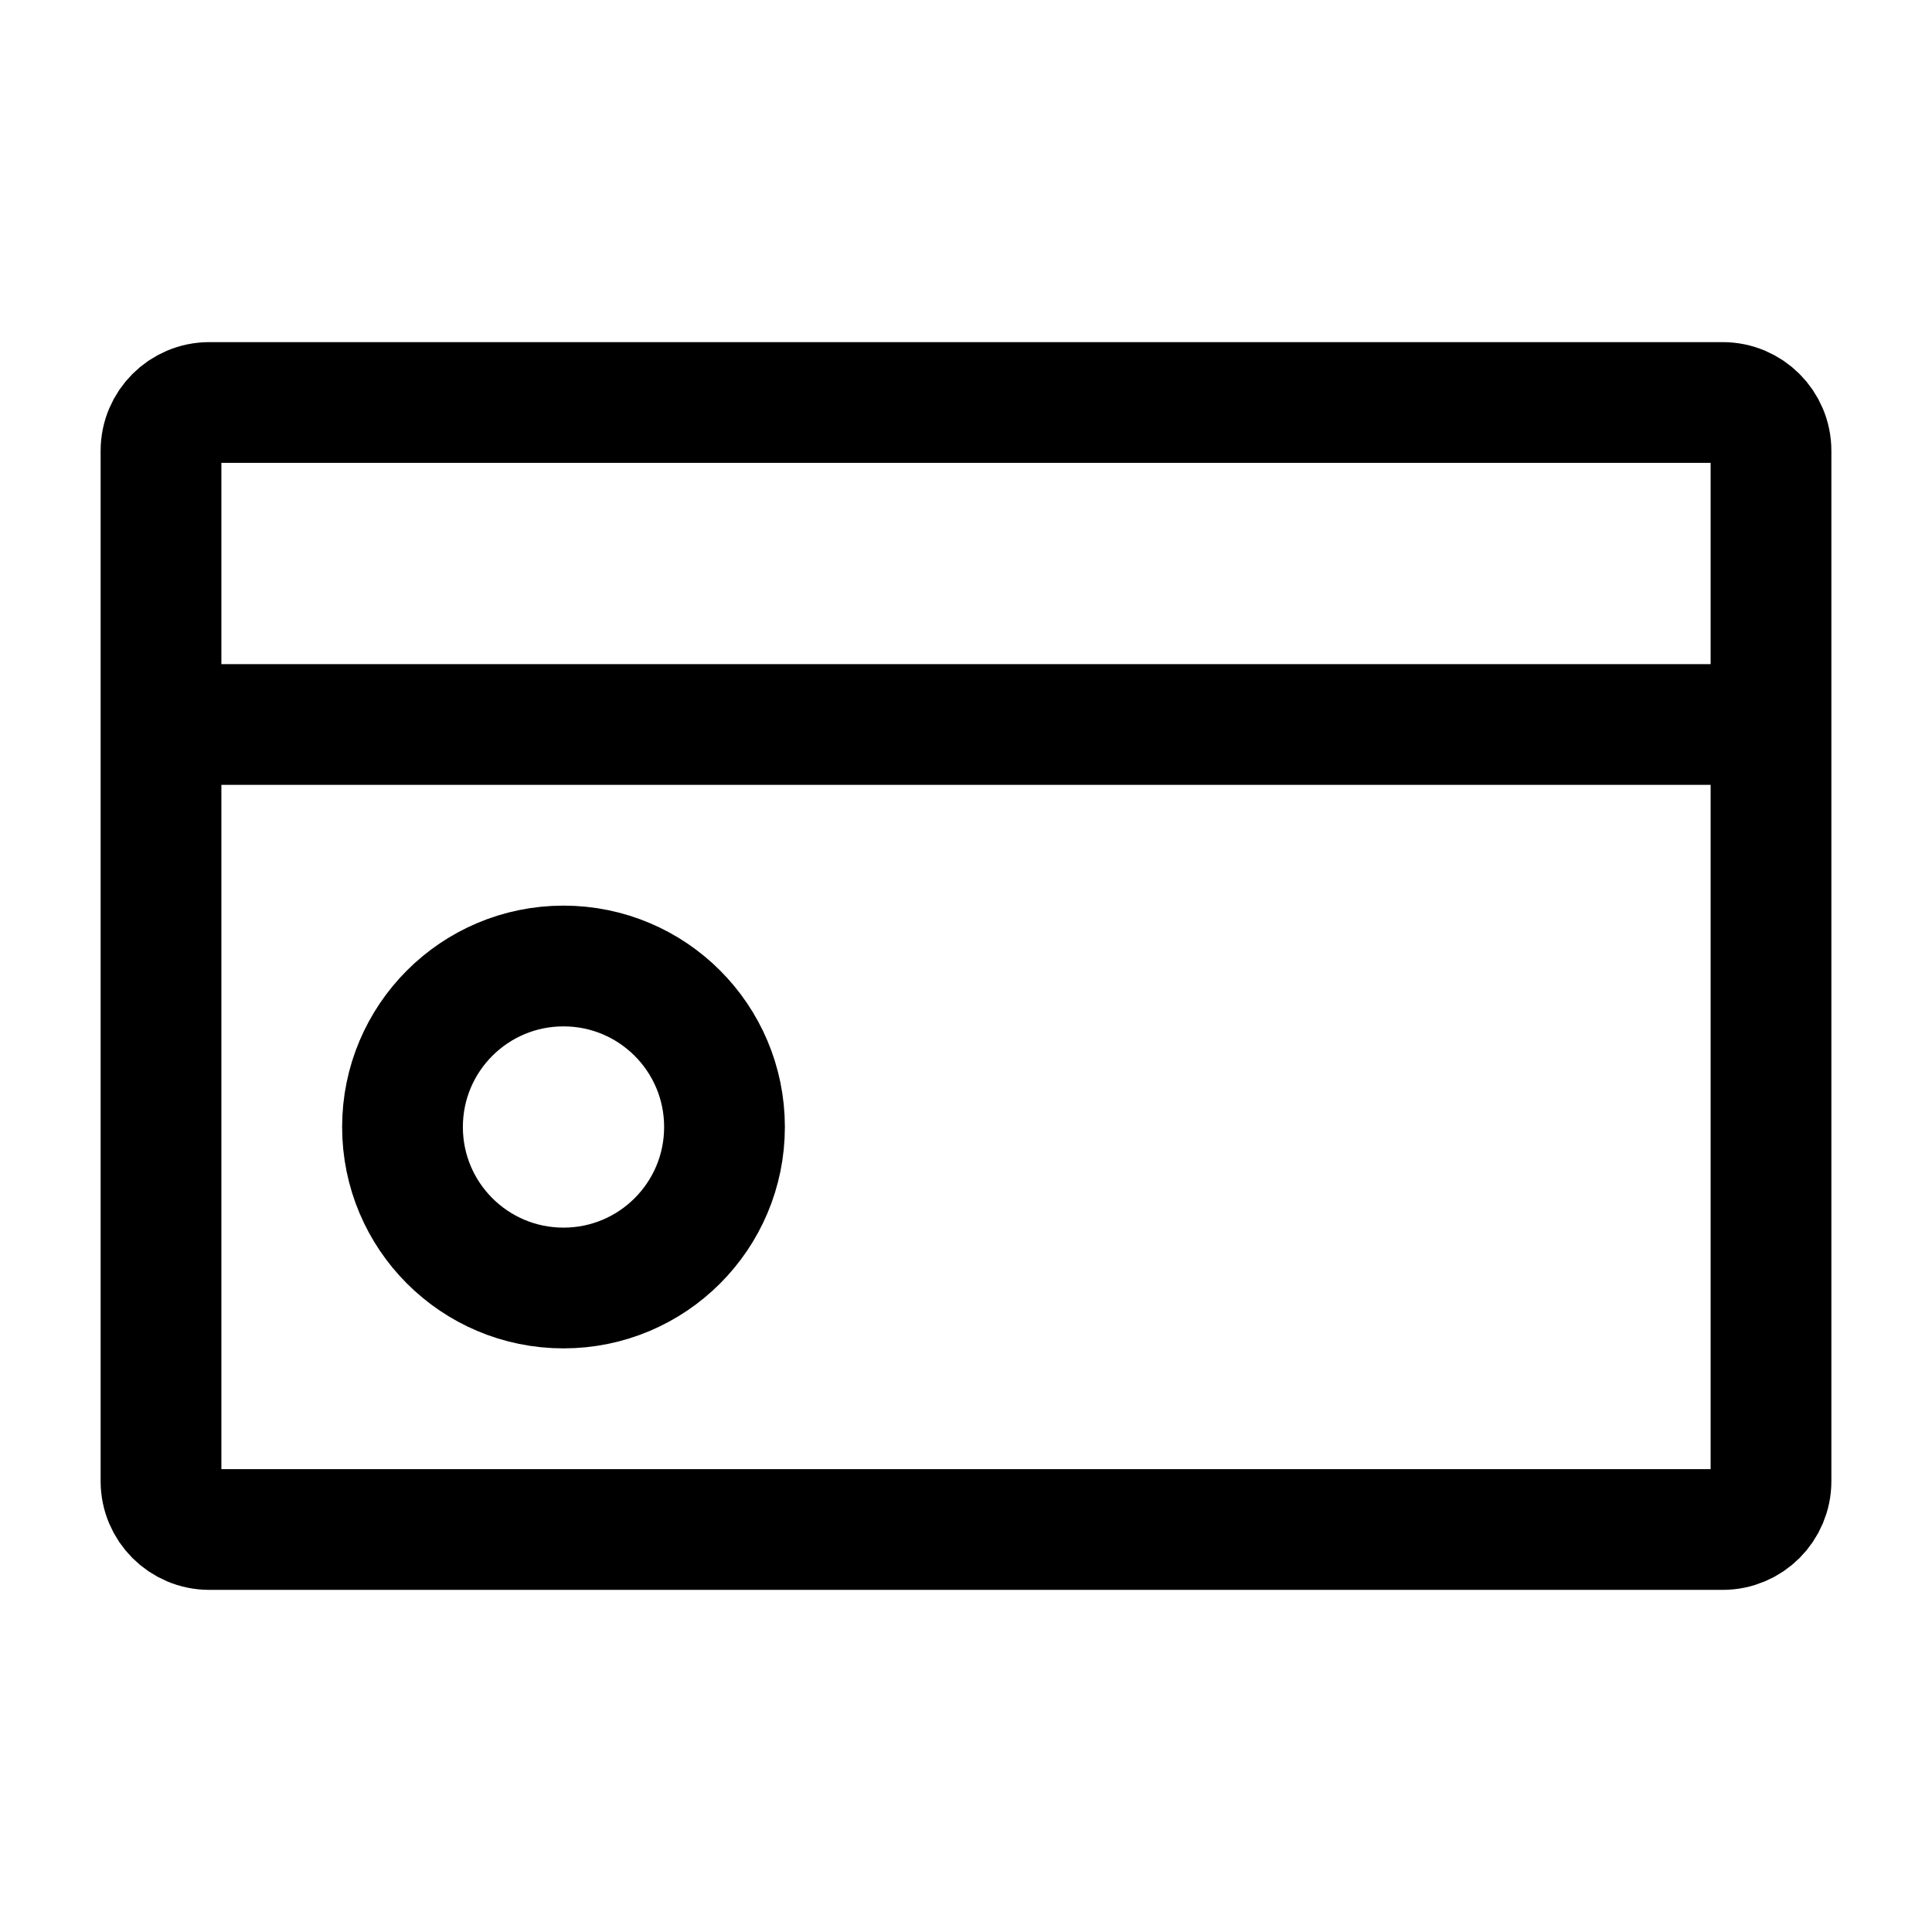 <svg width="24" height="24" viewBox="0 0 24 24" fill="none" xmlns="http://www.w3.org/2000/svg">
<path d="M2 9V5.6C2 5.269 2.269 5 2.6 5H21.4C21.731 5 22 5.269 22 5.6V9M2 9V18.4C2 18.731 2.269 19 2.6 19H21.4C21.731 19 22 18.731 22 18.4V9M2 9H22M7 16C8.105 16 9 15.105 9 14C9 12.895 8.105 12 7 12C5.895 12 5 12.895 5 14C5 15.105 5.895 16 7 16Z" stroke="black" stroke-width="1.5" stroke-linecap="round" stroke-linejoin="round"/>
</svg>
